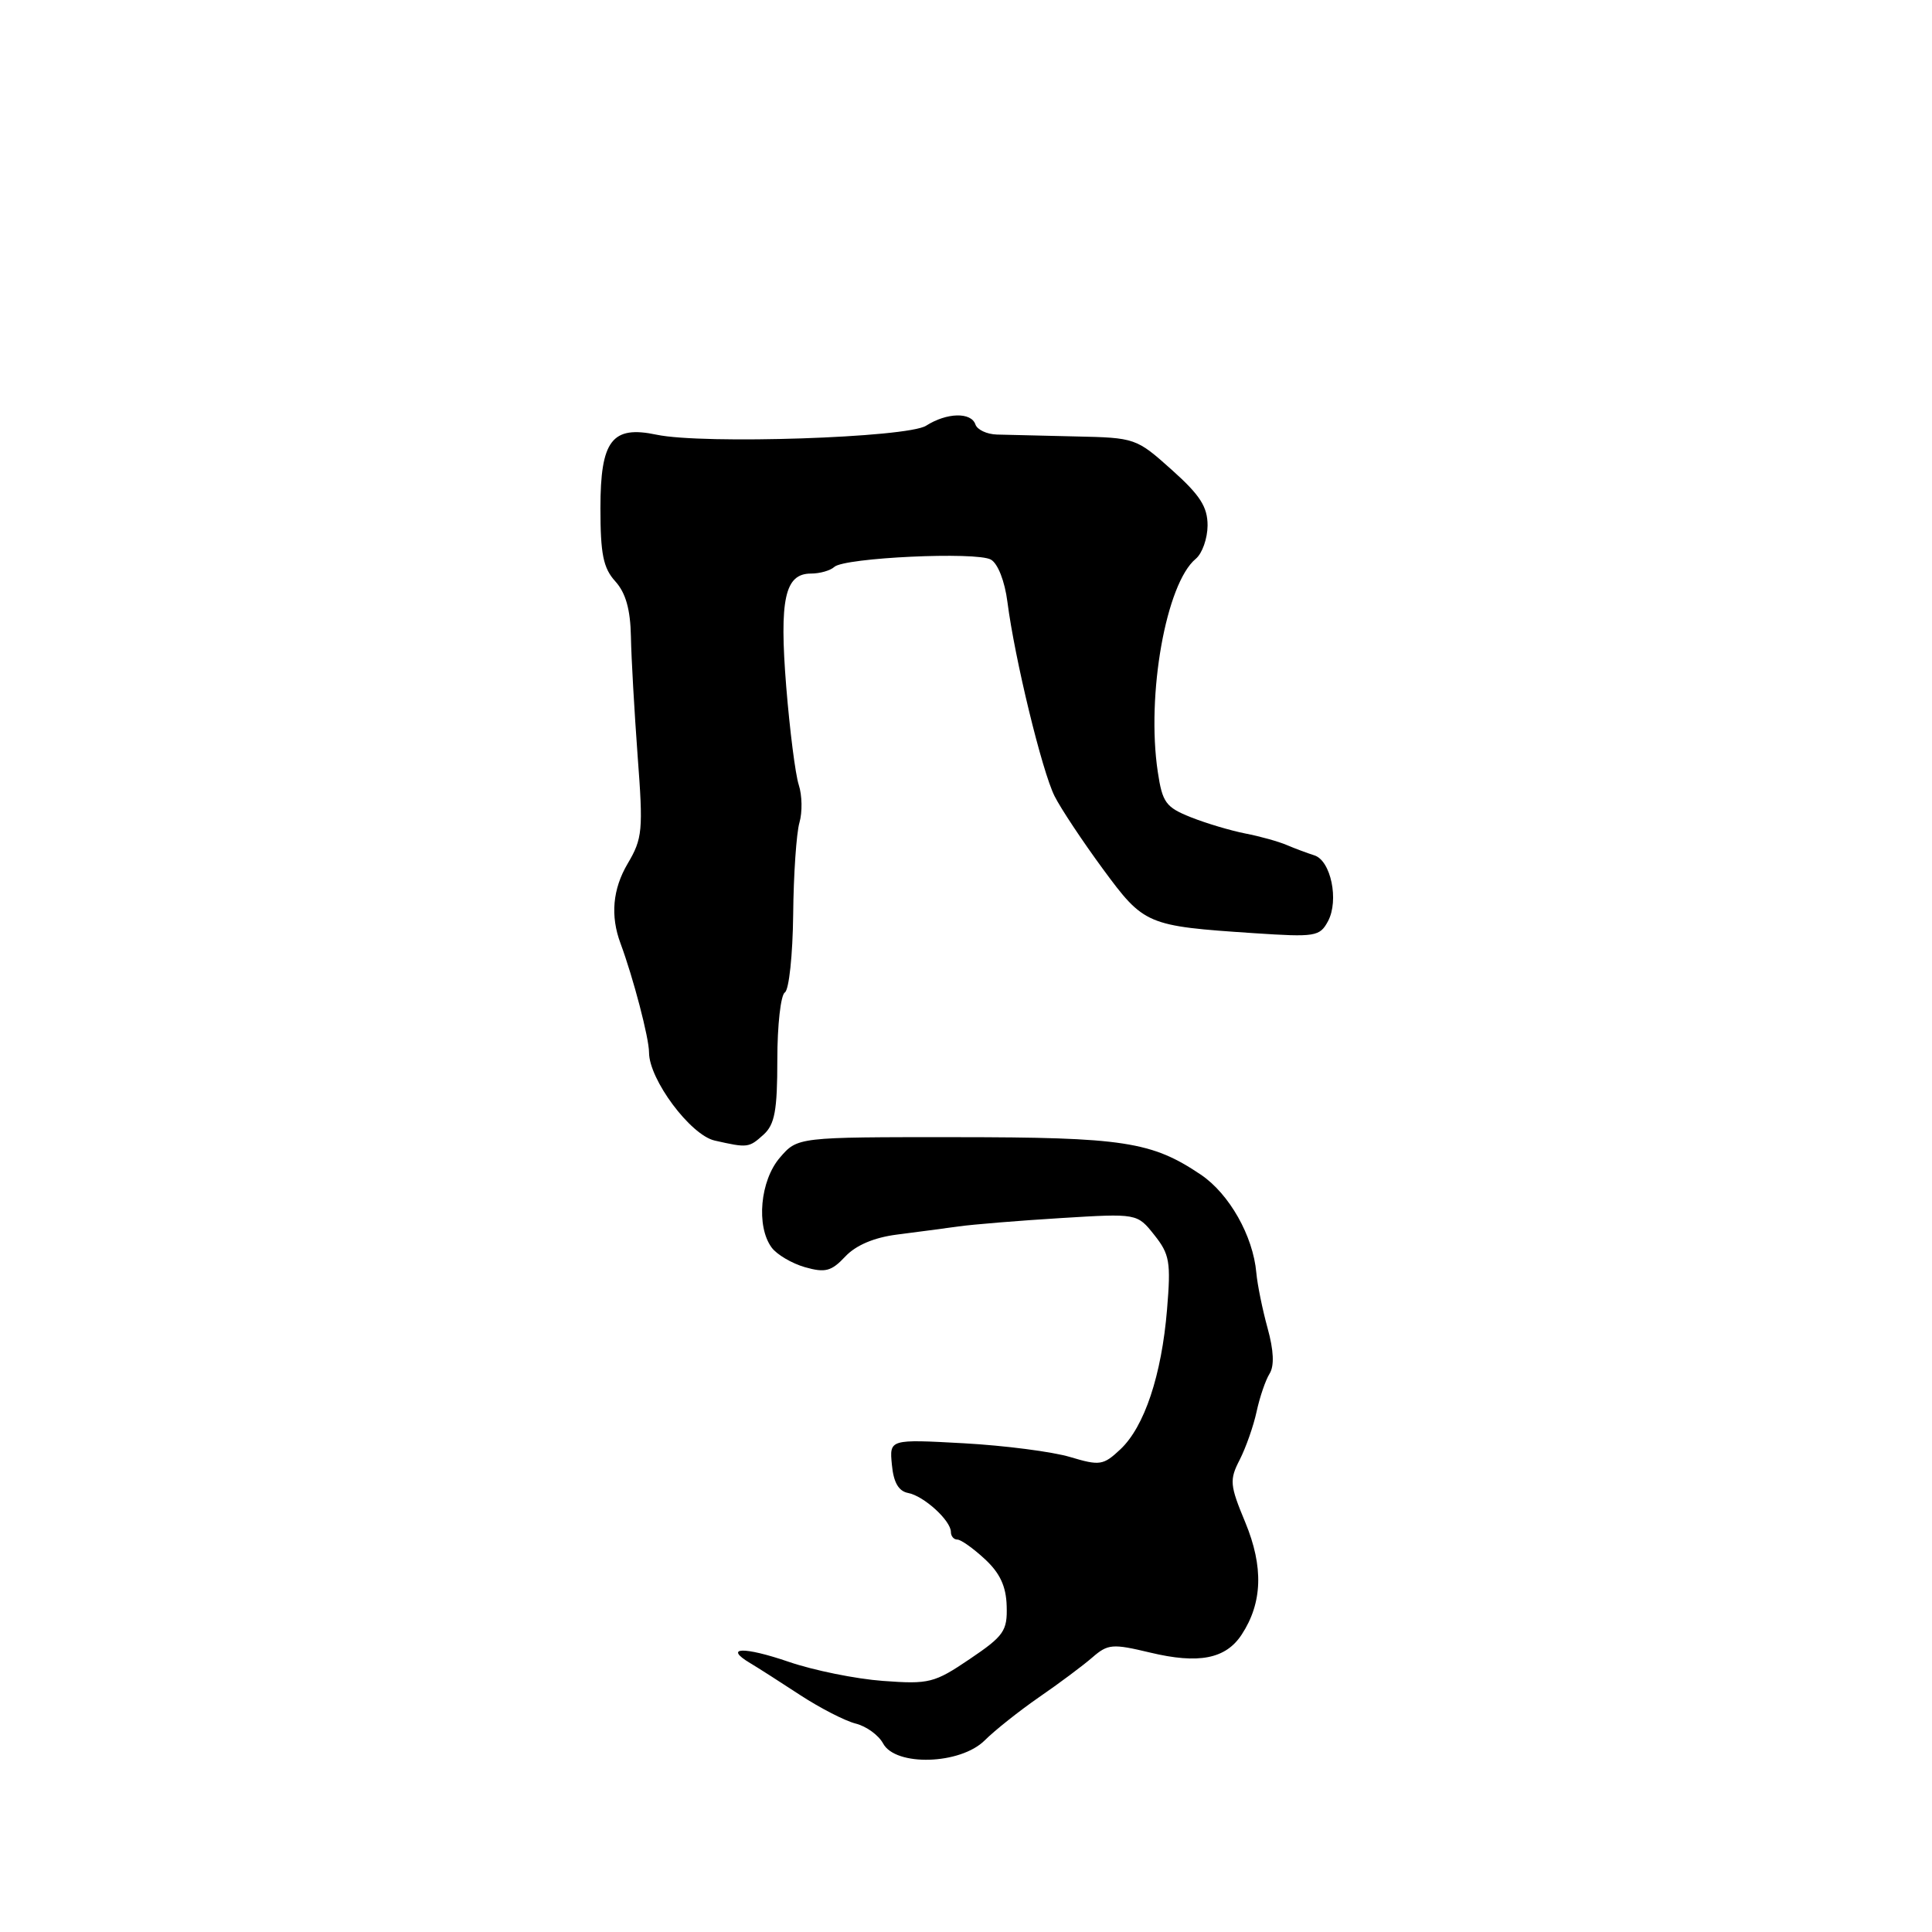 <?xml version="1.0" encoding="UTF-8" standalone="no"?>
<!DOCTYPE svg PUBLIC "-//W3C//DTD SVG 1.1//EN" "http://www.w3.org/Graphics/SVG/1.1/DTD/svg11.dtd" >
<svg xmlns="http://www.w3.org/2000/svg" xmlns:xlink="http://www.w3.org/1999/xlink" version="1.1" viewBox="0 0 256 256">
 <g >
 <path fill="currentColor"
d=" M 130.49 230.60 C 131.80 229.29 135.05 226.71 137.69 224.88 C 140.34 223.06 143.51 220.69 144.74 219.62 C 146.80 217.83 147.40 217.78 152.38 218.97 C 158.83 220.52 162.42 219.82 164.53 216.59 C 167.29 212.38 167.44 207.61 165.01 201.73 C 162.95 196.78 162.89 196.10 164.27 193.42 C 165.09 191.81 166.10 188.94 166.51 187.03 C 166.92 185.13 167.69 182.87 168.23 182.01 C 168.87 180.97 168.78 178.95 167.96 175.98 C 167.28 173.51 166.61 170.22 166.47 168.65 C 166.04 163.76 162.88 158.19 159.12 155.65 C 152.60 151.26 148.87 150.69 126.61 150.68 C 105.68 150.67 105.68 150.67 103.34 153.39 C 100.72 156.43 100.17 162.49 102.25 165.31 C 102.94 166.24 104.92 167.41 106.66 167.91 C 109.35 168.67 110.16 168.46 112.00 166.50 C 113.41 165.00 115.81 163.98 118.84 163.59 C 121.40 163.26 125.08 162.78 127.00 162.51 C 128.93 162.24 135.04 161.74 140.59 161.40 C 150.68 160.78 150.68 160.78 152.95 163.64 C 154.99 166.20 155.16 167.23 154.64 173.50 C 153.92 182.22 151.64 189.05 148.46 192.04 C 146.19 194.17 145.74 194.24 141.79 193.06 C 139.46 192.36 133.12 191.54 127.70 191.24 C 117.85 190.70 117.85 190.70 118.18 194.09 C 118.40 196.44 119.07 197.59 120.34 197.83 C 122.43 198.23 126.00 201.49 126.00 203.00 C 126.00 203.55 126.38 204.00 126.85 204.00 C 127.32 204.00 128.96 205.16 130.50 206.59 C 132.50 208.44 133.32 210.20 133.39 212.81 C 133.49 216.10 133.03 216.77 128.50 219.83 C 123.80 223.01 123.11 223.18 117.00 222.73 C 113.42 222.47 107.80 221.33 104.51 220.20 C 98.52 218.15 95.83 218.24 99.40 220.37 C 100.44 220.99 103.43 222.90 106.05 224.62 C 108.67 226.33 111.96 228.02 113.37 228.38 C 114.79 228.73 116.42 229.92 117.01 231.01 C 118.65 234.09 127.26 233.83 130.49 230.60 Z  M 101.17 150.35 C 102.66 149.00 103.00 147.16 103.00 140.40 C 103.00 135.85 103.45 131.84 104.00 131.50 C 104.55 131.16 105.04 126.52 105.10 121.19 C 105.15 115.86 105.53 110.38 105.93 109.00 C 106.33 107.62 106.29 105.38 105.84 104.00 C 105.39 102.62 104.65 96.78 104.18 91.00 C 103.25 79.39 103.99 76.00 107.46 76.00 C 108.64 76.00 110.03 75.60 110.55 75.12 C 111.88 73.89 129.38 73.07 131.30 74.15 C 132.22 74.67 133.14 77.01 133.49 79.77 C 134.45 87.26 138.08 102.21 139.74 105.50 C 140.57 107.15 143.45 111.48 146.13 115.13 C 151.60 122.56 151.93 122.70 166.15 123.65 C 174.31 124.19 174.87 124.10 175.97 122.06 C 177.44 119.30 176.35 114.03 174.16 113.34 C 173.25 113.05 171.60 112.44 170.50 111.97 C 169.40 111.50 166.93 110.81 165.00 110.44 C 163.07 110.06 159.83 109.10 157.80 108.29 C 154.48 106.97 154.02 106.35 153.41 102.26 C 151.88 92.06 154.51 77.31 158.44 74.05 C 159.30 73.34 160.00 71.35 160.01 69.63 C 160.01 67.16 159.02 65.61 155.26 62.25 C 150.57 58.05 150.42 58.00 142.51 57.83 C 138.10 57.73 133.41 57.62 132.09 57.58 C 130.76 57.54 129.49 56.94 129.25 56.25 C 128.69 54.58 125.46 54.66 122.71 56.41 C 120.22 58.00 93.16 58.90 87.00 57.60 C 81.09 56.35 79.56 58.35 79.56 67.32 C 79.56 73.41 79.93 75.27 81.53 77.03 C 82.91 78.56 83.53 80.74 83.60 84.36 C 83.65 87.18 84.06 94.30 84.49 100.17 C 85.24 110.06 85.14 111.10 83.16 114.45 C 81.18 117.81 80.86 121.36 82.22 125.00 C 83.92 129.59 86.00 137.53 86.00 139.46 C 86.00 143.04 91.50 150.41 94.70 151.13 C 99.07 152.12 99.23 152.10 101.17 150.35 Z "/>
</g>
</svg>